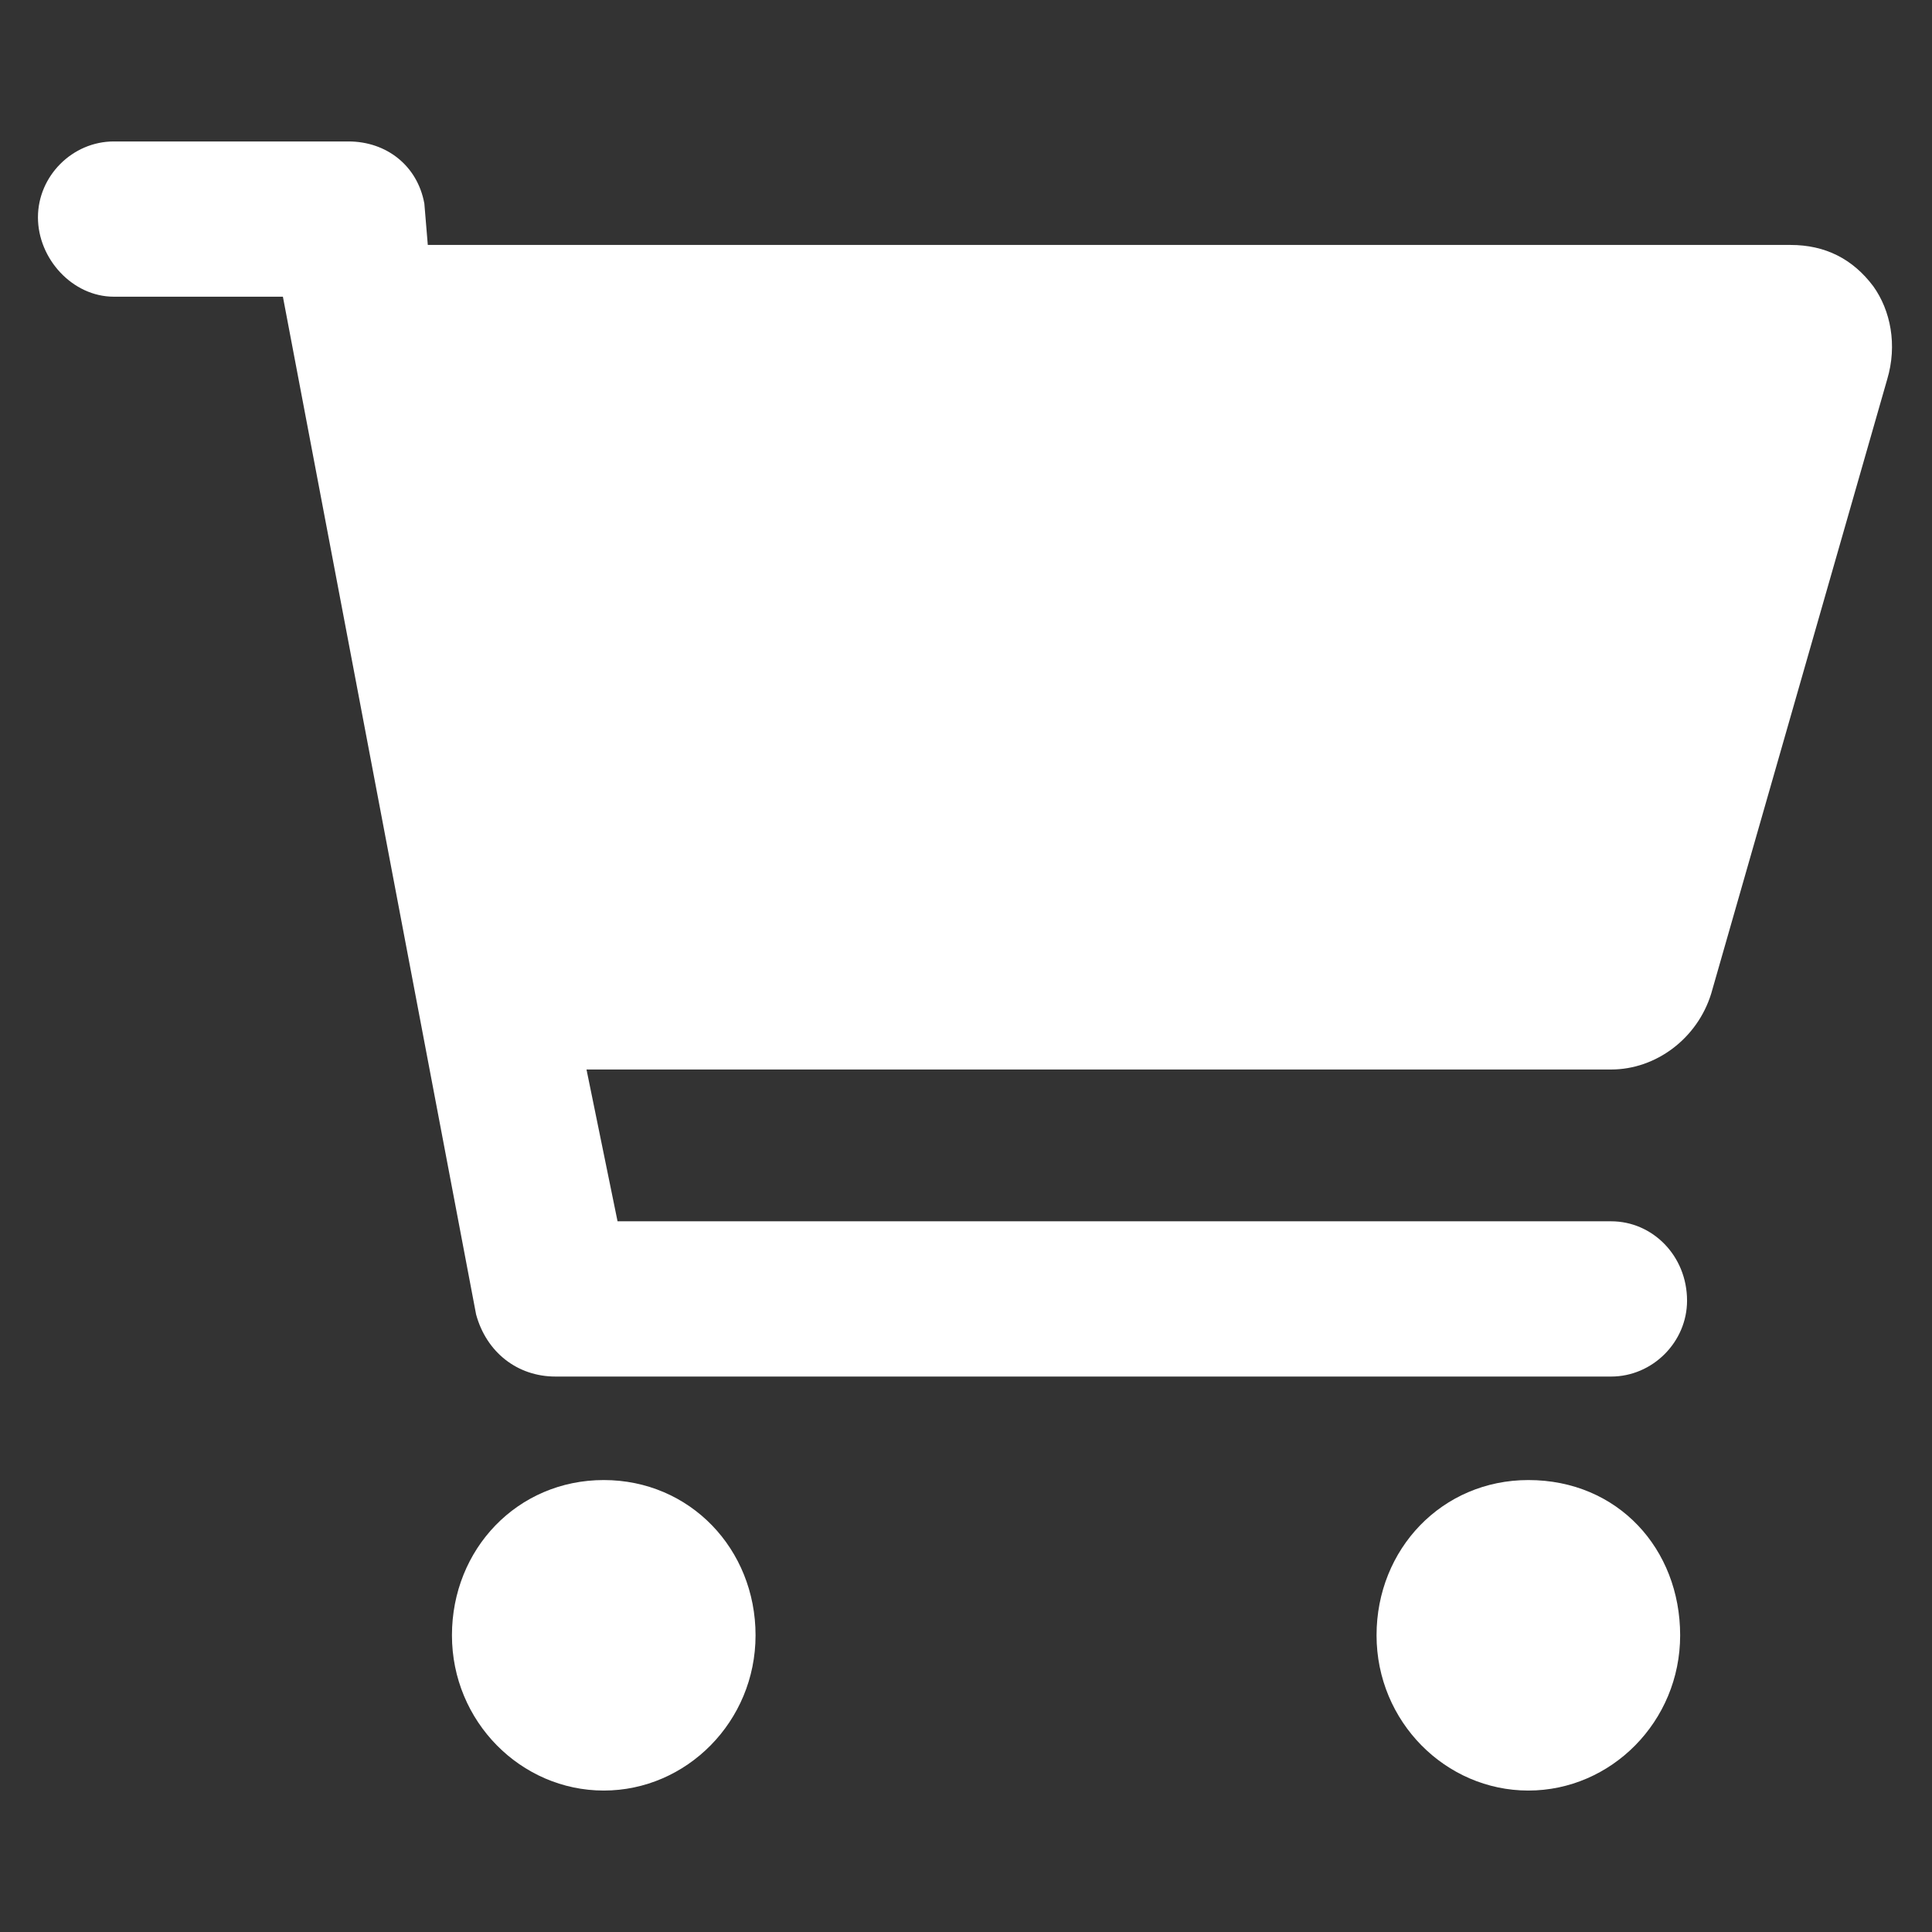 <?xml version="1.0" encoding="utf-8"?>
<!-- Generator: $$$/GeneralStr/196=Adobe Illustrator 27.6.0, SVG Export Plug-In . SVG Version: 6.00 Build 0)  -->
<svg version="1.1" id="圖層_1" xmlns="http://www.w3.org/2000/svg" xmlns:xlink="http://www.w3.org/1999/xlink" x="0px" y="0px"
	 viewBox="0 0 56 56" style="enable-background:new 0 0 56 56;" xml:space="preserve">
<rect x="0" y="0" width="56" height="56" fill="#333333" stroke="none"/>
<style type="text/css">
	.st0{fill:#FFFFFF;}
</style>
<path class="st0" d="M44.3,42.9c-2.5,0-4.4,2-4.4,4.5s2,4.5,4.4,4.5c2.4,0,4.4-2,4.4-4.5S46.9,42.9,44.3,42.9z M17.5,42.9
	c-2.5,0-4.4,2-4.4,4.5s2,4.5,4.4,4.5s4.4-2,4.4-4.5S20,42.9,17.5,42.9z M54.3,8.3c-0.6-0.8-1.4-1.2-2.4-1.2H12.4l-0.1-1.2
	c-0.2-1.1-1.1-1.8-2.2-1.8H3.3c-1.2,0-2.2,1-2.2,2.2s1,2.3,2.2,2.3h4.9l5.6,29.5c0.3,1.1,1.2,1.8,2.3,1.8h30.6c1.2,0,2.2-1,2.2-2.2
	c0-1.3-1-2.3-2.2-2.3H17.9L17,31h29.7c1.3,0,2.5-0.9,2.9-2.2L54.7,11C55,10,54.8,9,54.3,8.3z"/>
</svg>
